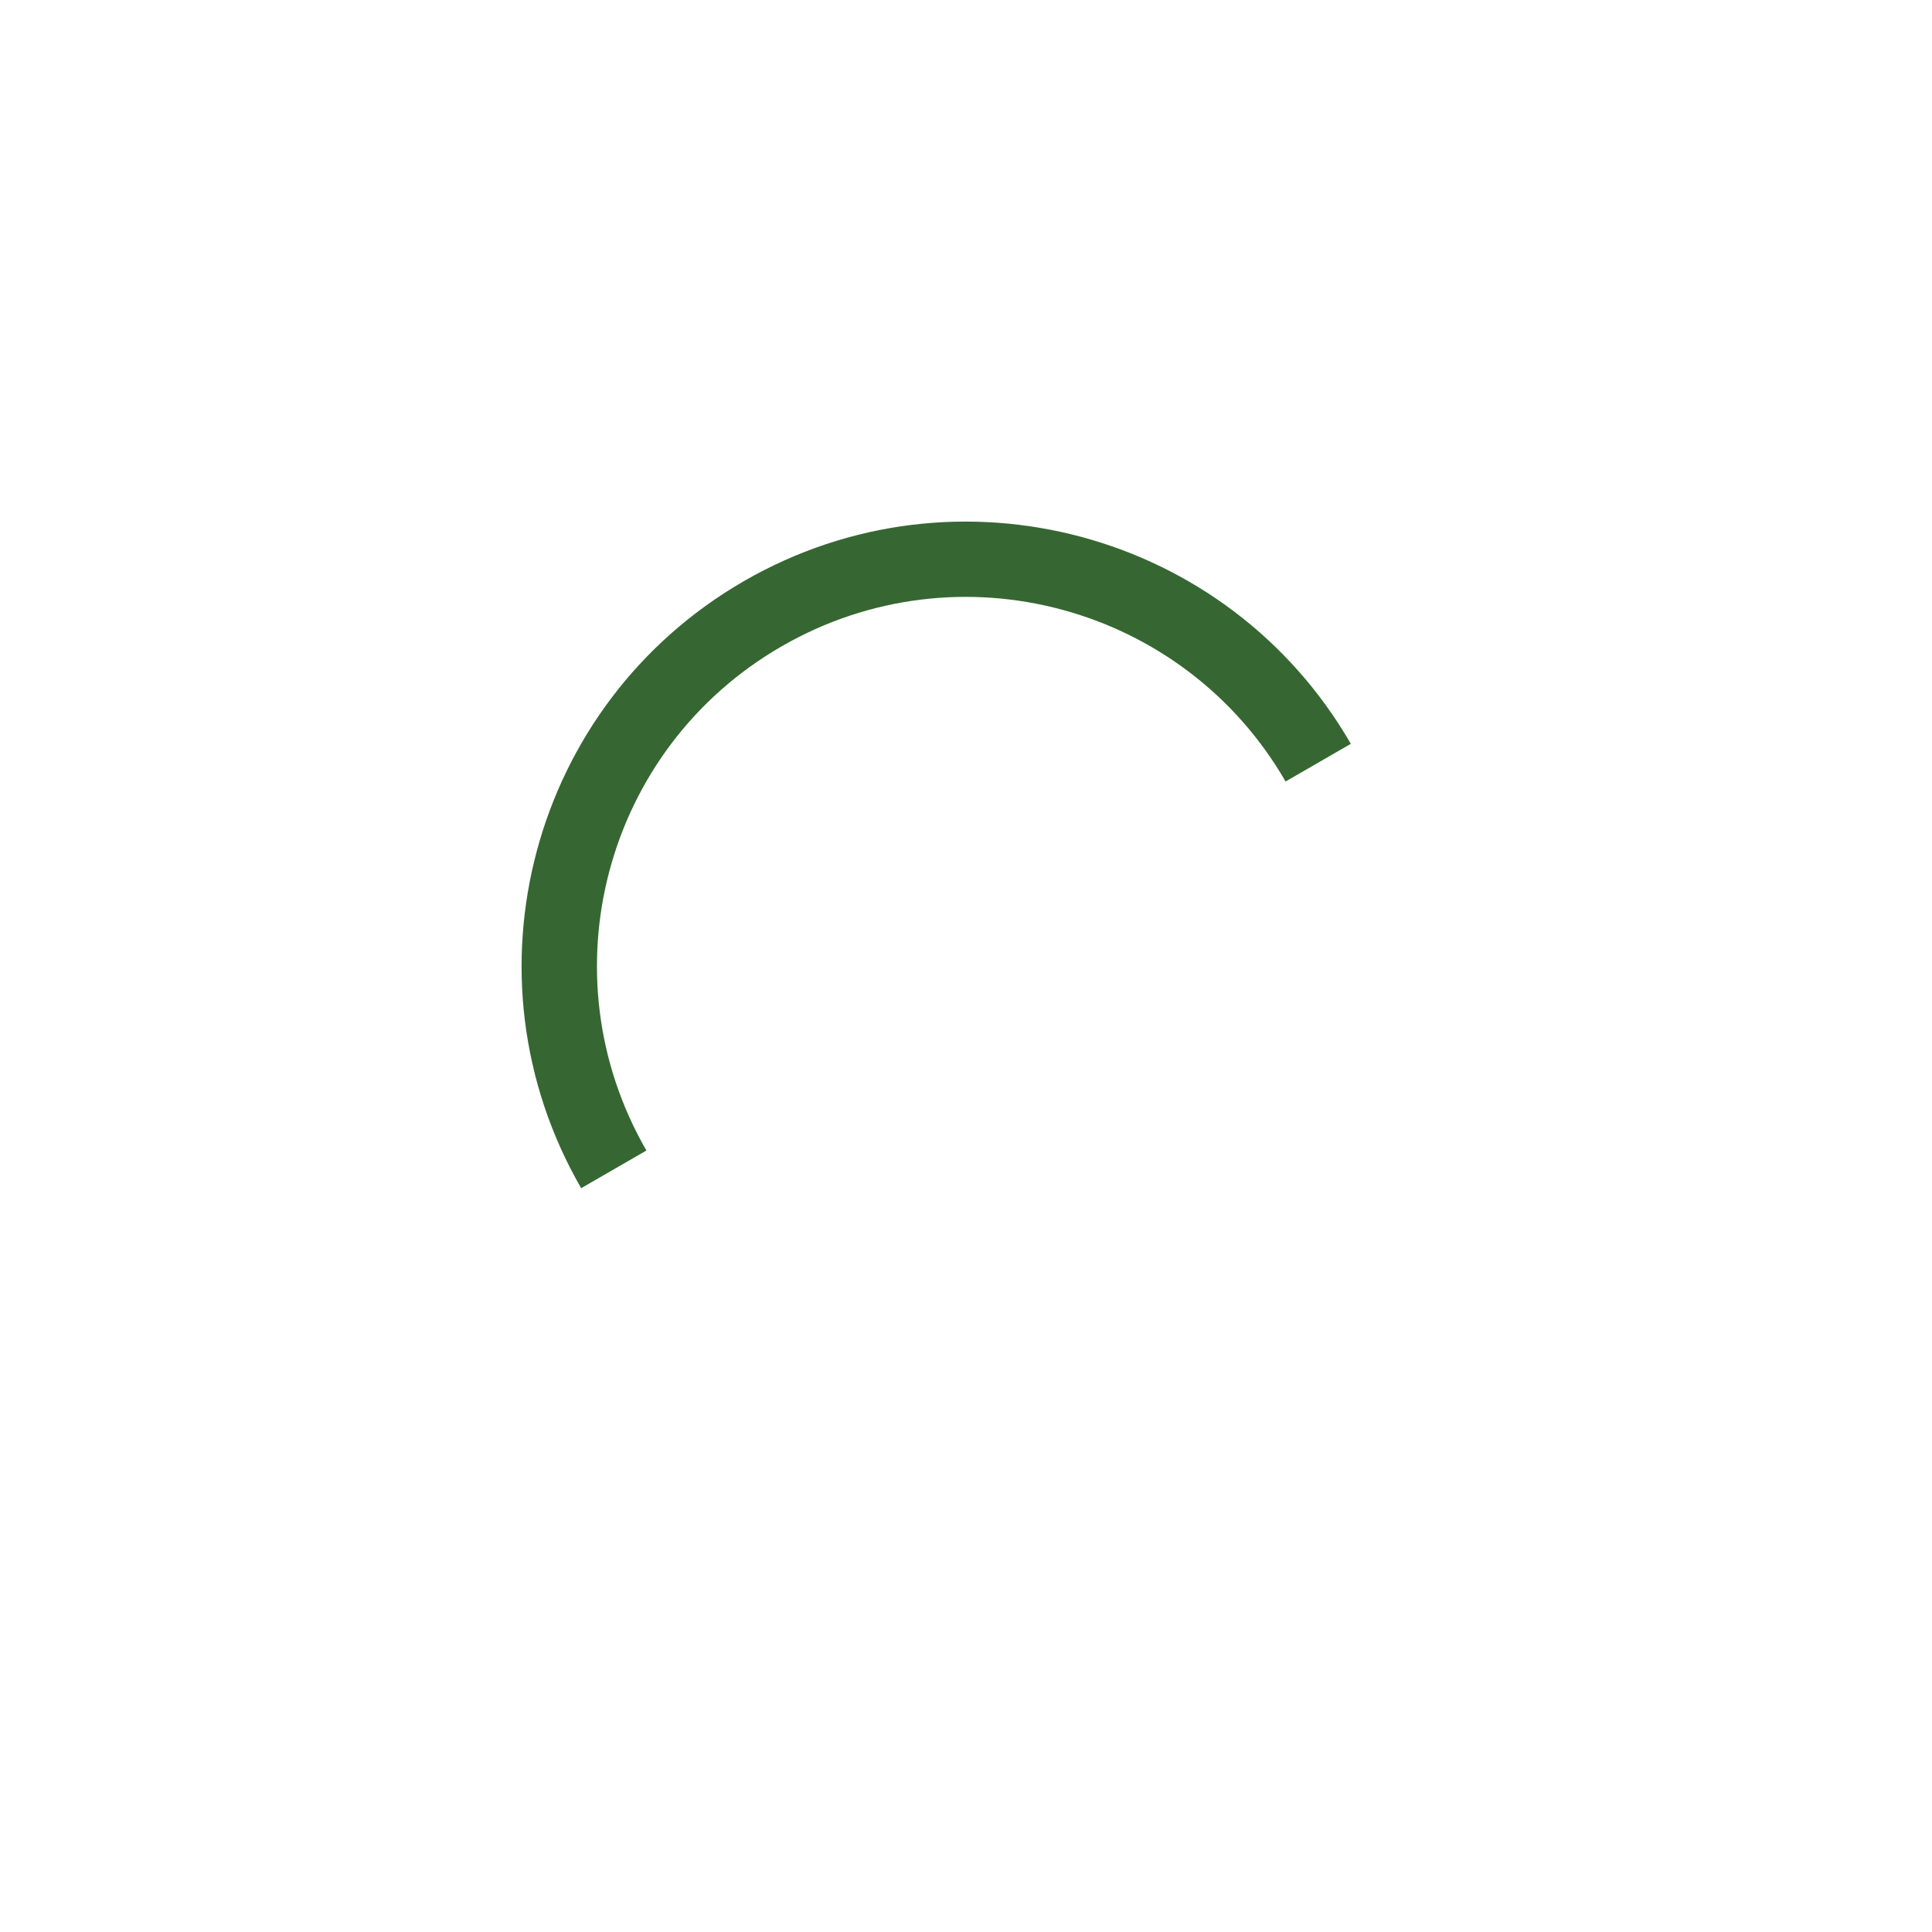 <?xml version="1.0" encoding="UTF-8" standalone="no"?>

<svg version="1.1"
     id="L9"
     xmlns="http://www.w3.org/2000/svg"
     xmlns:xlink="http://www.w3.org/1999/xlink"
     width="64px"
     height="64px"
     viewBox="0 0 100 100"
     enable-background="new 0 0 0 0"
     xml:space="preserve">
    <path fill="#366732"
          d="M73,50c0-12.7-10.3-23-23-23S27,37.3,27,50 M30.9,50c0-10.5,8.5-19.1,19.1-19.1S69.1,39.5,69.1,50"
          transform="rotate(330 50 50)">
        <animateTransform
                attributeName="transform"
                attributeType="XML"
                type="rotate"
                dur="1s"
                from="0 50 50"
                to="360 50 50"
                repeatCount="indefinite"/>
    </path>
</svg>
